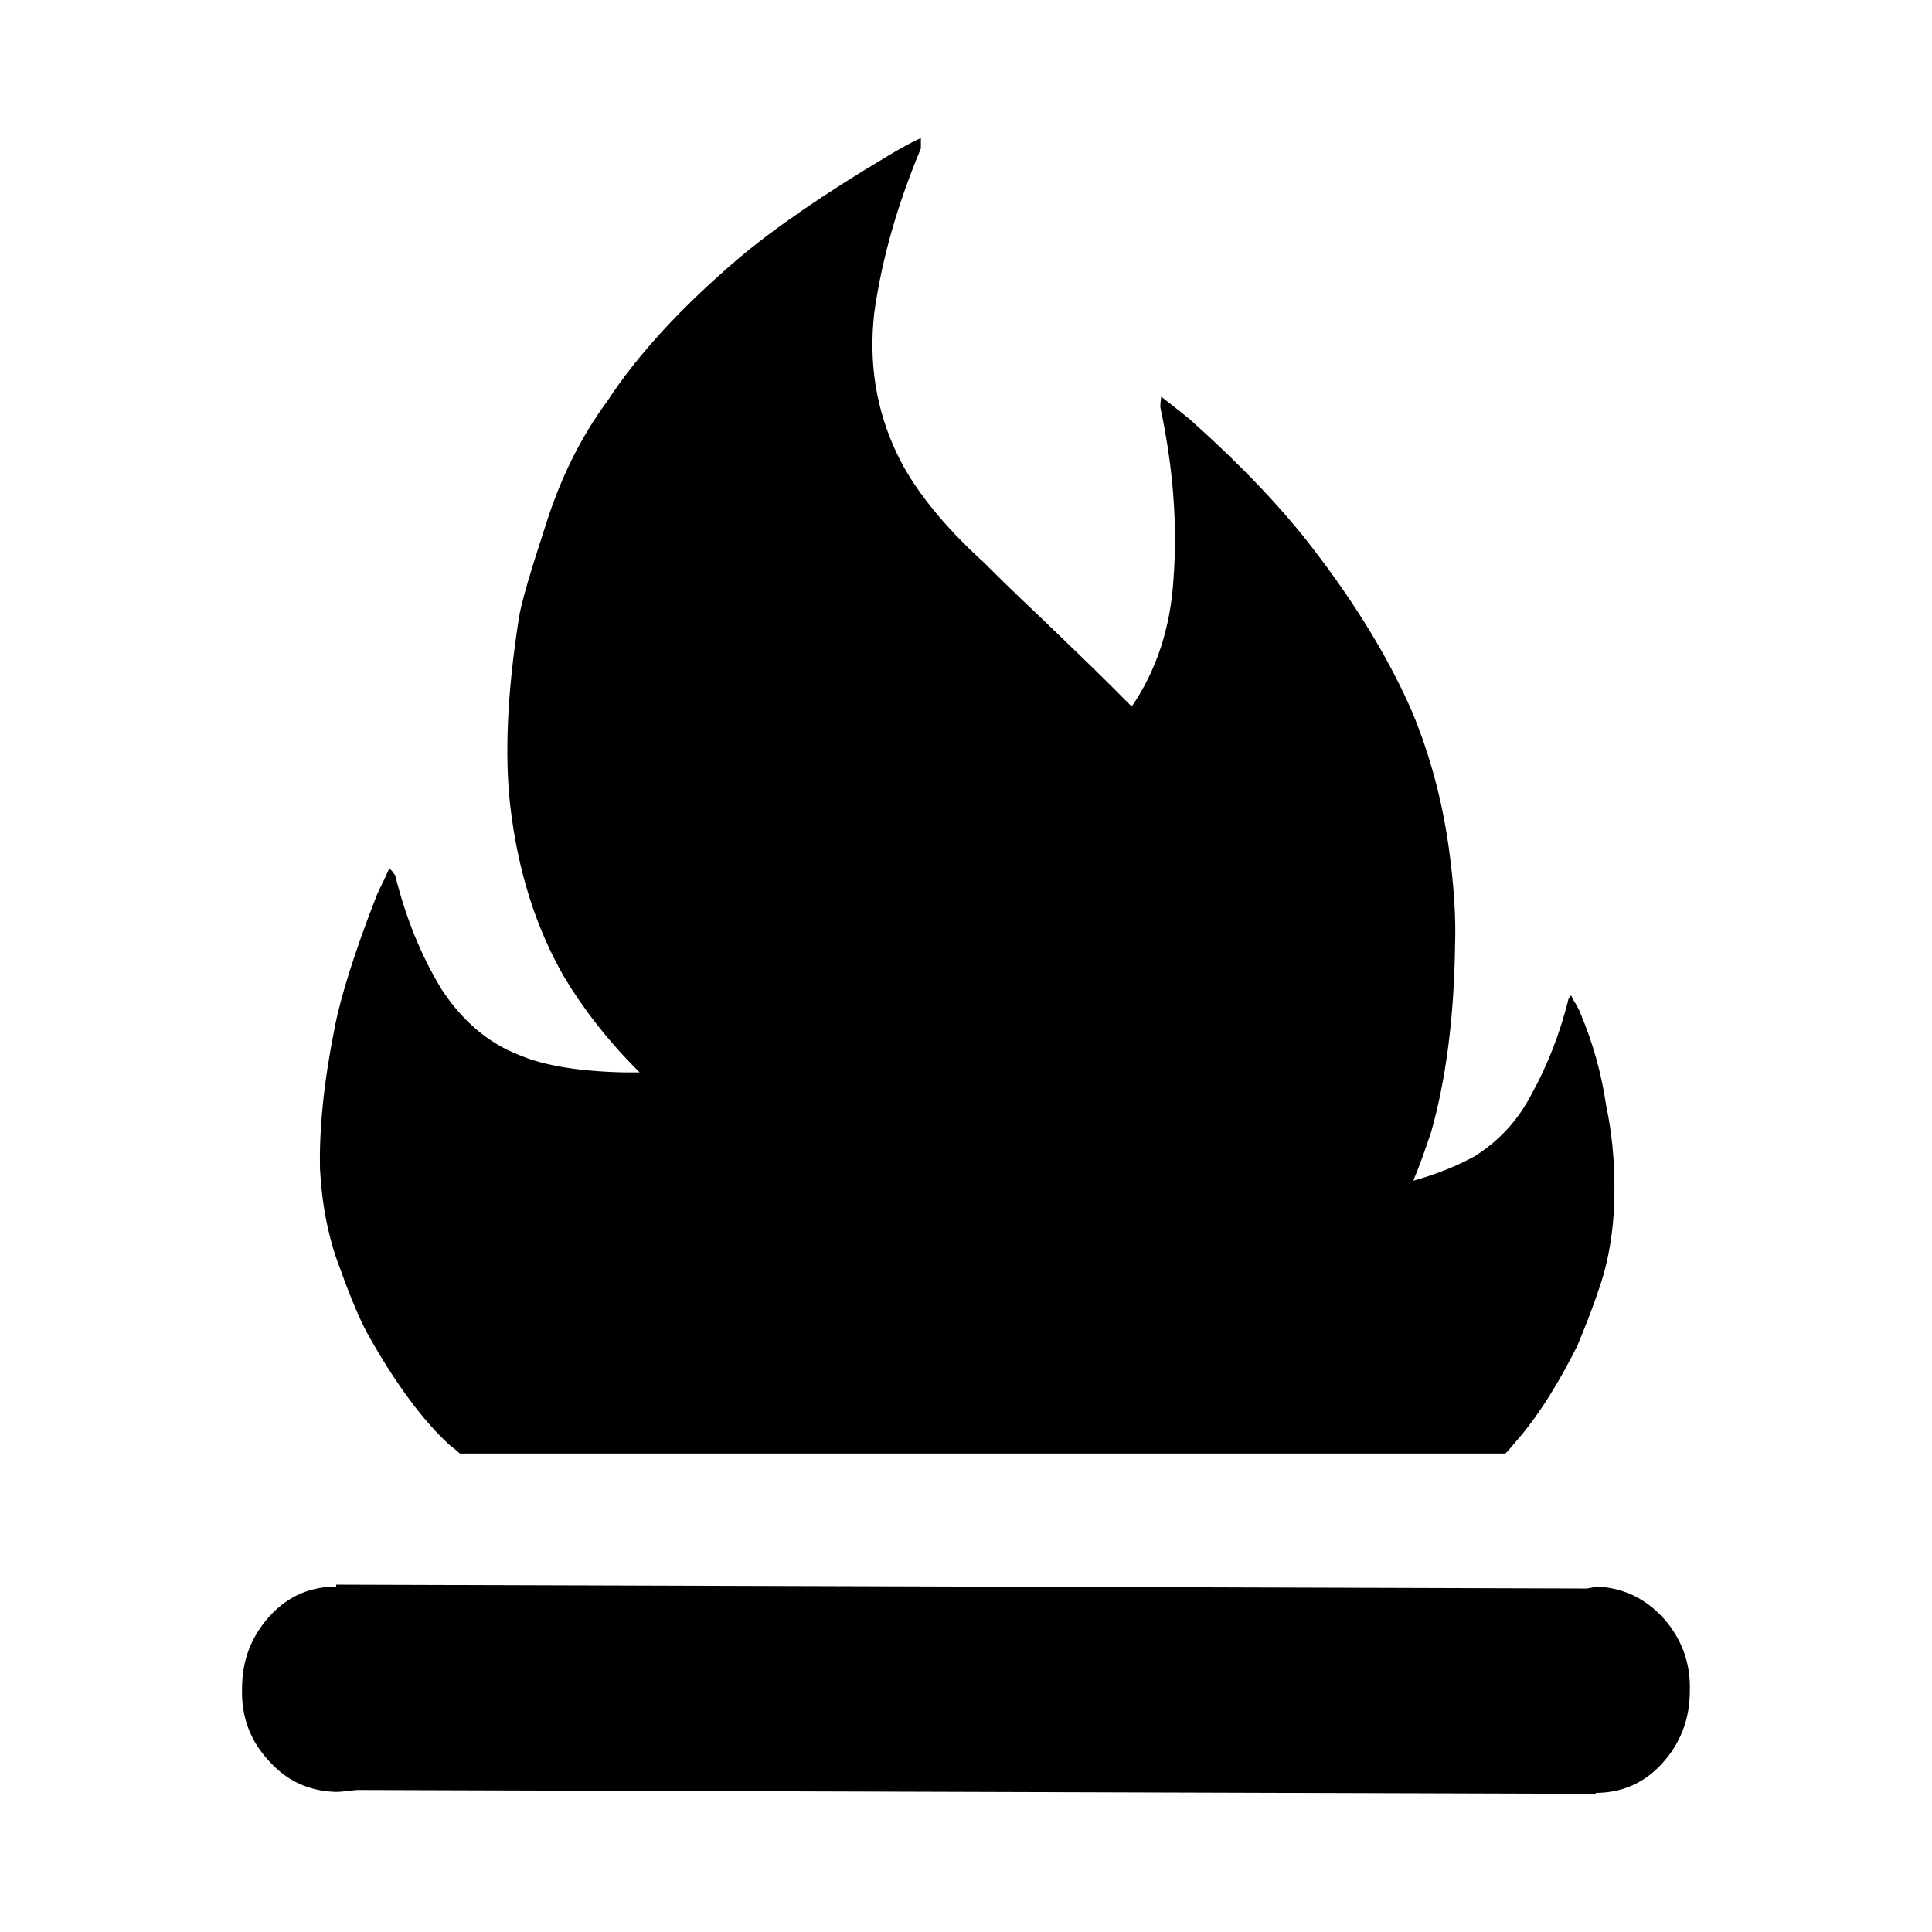 <svg role="img" focusable="false" aria-hidden="true" xmlns="http://www.w3.org/2000/svg" viewBox="0 0 14 14"><path d="m 1.754,12.235 c 0,-0.207 0.069,-0.379 0.2,-0.524 0.131,-0.145 0.296,-0.214 0.482,-0.214 l 0,-0.014 9.065,0.028 c 0.041,-0.007 0.069,-0.014 0.069,-0.014 0.186,0.007 0.351,0.083 0.482,0.227 0.131,0.145 0.2,0.324 0.193,0.53 0,0.207 -0.069,0.379 -0.2,0.524 -0.131,0.145 -0.296,0.214 -0.482,0.214 l 0,0.007 -8.976,-0.028 c -0.069,0.007 -0.117,0.014 -0.152,0.014 C 2.243,12.979 2.085,12.91 1.954,12.766 1.816,12.621 1.747,12.442 1.754,12.235 Z M 2.319,8.474 C 2.312,8.178 2.347,7.834 2.429,7.427 2.471,7.22 2.567,6.904 2.732,6.483 c 0.014,-0.034 0.048,-0.096 0.09,-0.193 0.007,0.014 0.021,0.021 0.028,0.034 0.007,0.014 0.014,0.014 0.014,0.021 0.076,0.303 0.186,0.579 0.338,0.827 0.145,0.22 0.331,0.386 0.565,0.475 0.179,0.076 0.434,0.117 0.758,0.124 0.014,0 0.034,0 0.055,0 0.021,0 0.041,0 0.055,0 C 4.406,7.544 4.227,7.31 4.09,7.083 3.883,6.724 3.752,6.311 3.697,5.836 3.656,5.464 3.676,5.016 3.759,4.486 3.773,4.382 3.842,4.148 3.959,3.79 4.062,3.466 4.207,3.17 4.4,2.908 4.62,2.571 4.937,2.226 5.357,1.868 5.612,1.654 5.97,1.406 6.432,1.131 6.48,1.103 6.556,1.055 6.673,1 c 0,0.014 0,0.028 0,0.034 0,0.007 0,0.021 0,0.028 l 0,0.014 c -0.165,0.393 -0.282,0.792 -0.338,1.192 -0.041,0.365 0.014,0.703 0.165,1.02 0.117,0.248 0.331,0.517 0.634,0.792 0.062,0.062 0.2,0.2 0.413,0.4 0.207,0.2 0.372,0.358 0.482,0.468 l 0.172,0.172 c 0.179,-0.262 0.282,-0.572 0.303,-0.93 0.028,-0.379 0,-0.792 -0.096,-1.24 0,-0.007 0,-0.028 0.007,-0.076 0.014,0.014 0.09,0.069 0.207,0.165 0.386,0.344 0.675,0.654 0.882,0.923 0.331,0.427 0.572,0.834 0.73,1.199 0.131,0.317 0.214,0.634 0.262,0.964 0.041,0.289 0.055,0.53 0.048,0.723 -0.007,0.537 -0.069,0.985 -0.172,1.35 -0.048,0.145 -0.09,0.262 -0.131,0.358 0.172,-0.048 0.324,-0.11 0.448,-0.179 0.172,-0.11 0.31,-0.255 0.413,-0.455 0.11,-0.2 0.2,-0.427 0.262,-0.675 0,-0.007 0.007,-0.021 0.021,-0.034 0.007,0.014 0.014,0.034 0.034,0.062 0.014,0.028 0.028,0.048 0.034,0.069 0.09,0.214 0.152,0.434 0.186,0.668 0.055,0.262 0.069,0.517 0.055,0.778 -0.014,0.2 -0.048,0.386 -0.11,0.558 -0.055,0.165 -0.11,0.296 -0.152,0.4 -0.131,0.262 -0.269,0.489 -0.427,0.675 -0.041,0.048 -0.076,0.09 -0.096,0.11 l -7.577,0 c -0.007,-0.007 -0.021,-0.021 -0.048,-0.041 -0.028,-0.021 -0.041,-0.034 -0.055,-0.048 C 3.049,10.272 2.856,10.01 2.664,9.666 2.608,9.563 2.54,9.404 2.464,9.191 2.381,8.977 2.333,8.736 2.319,8.474 Z"/></svg>